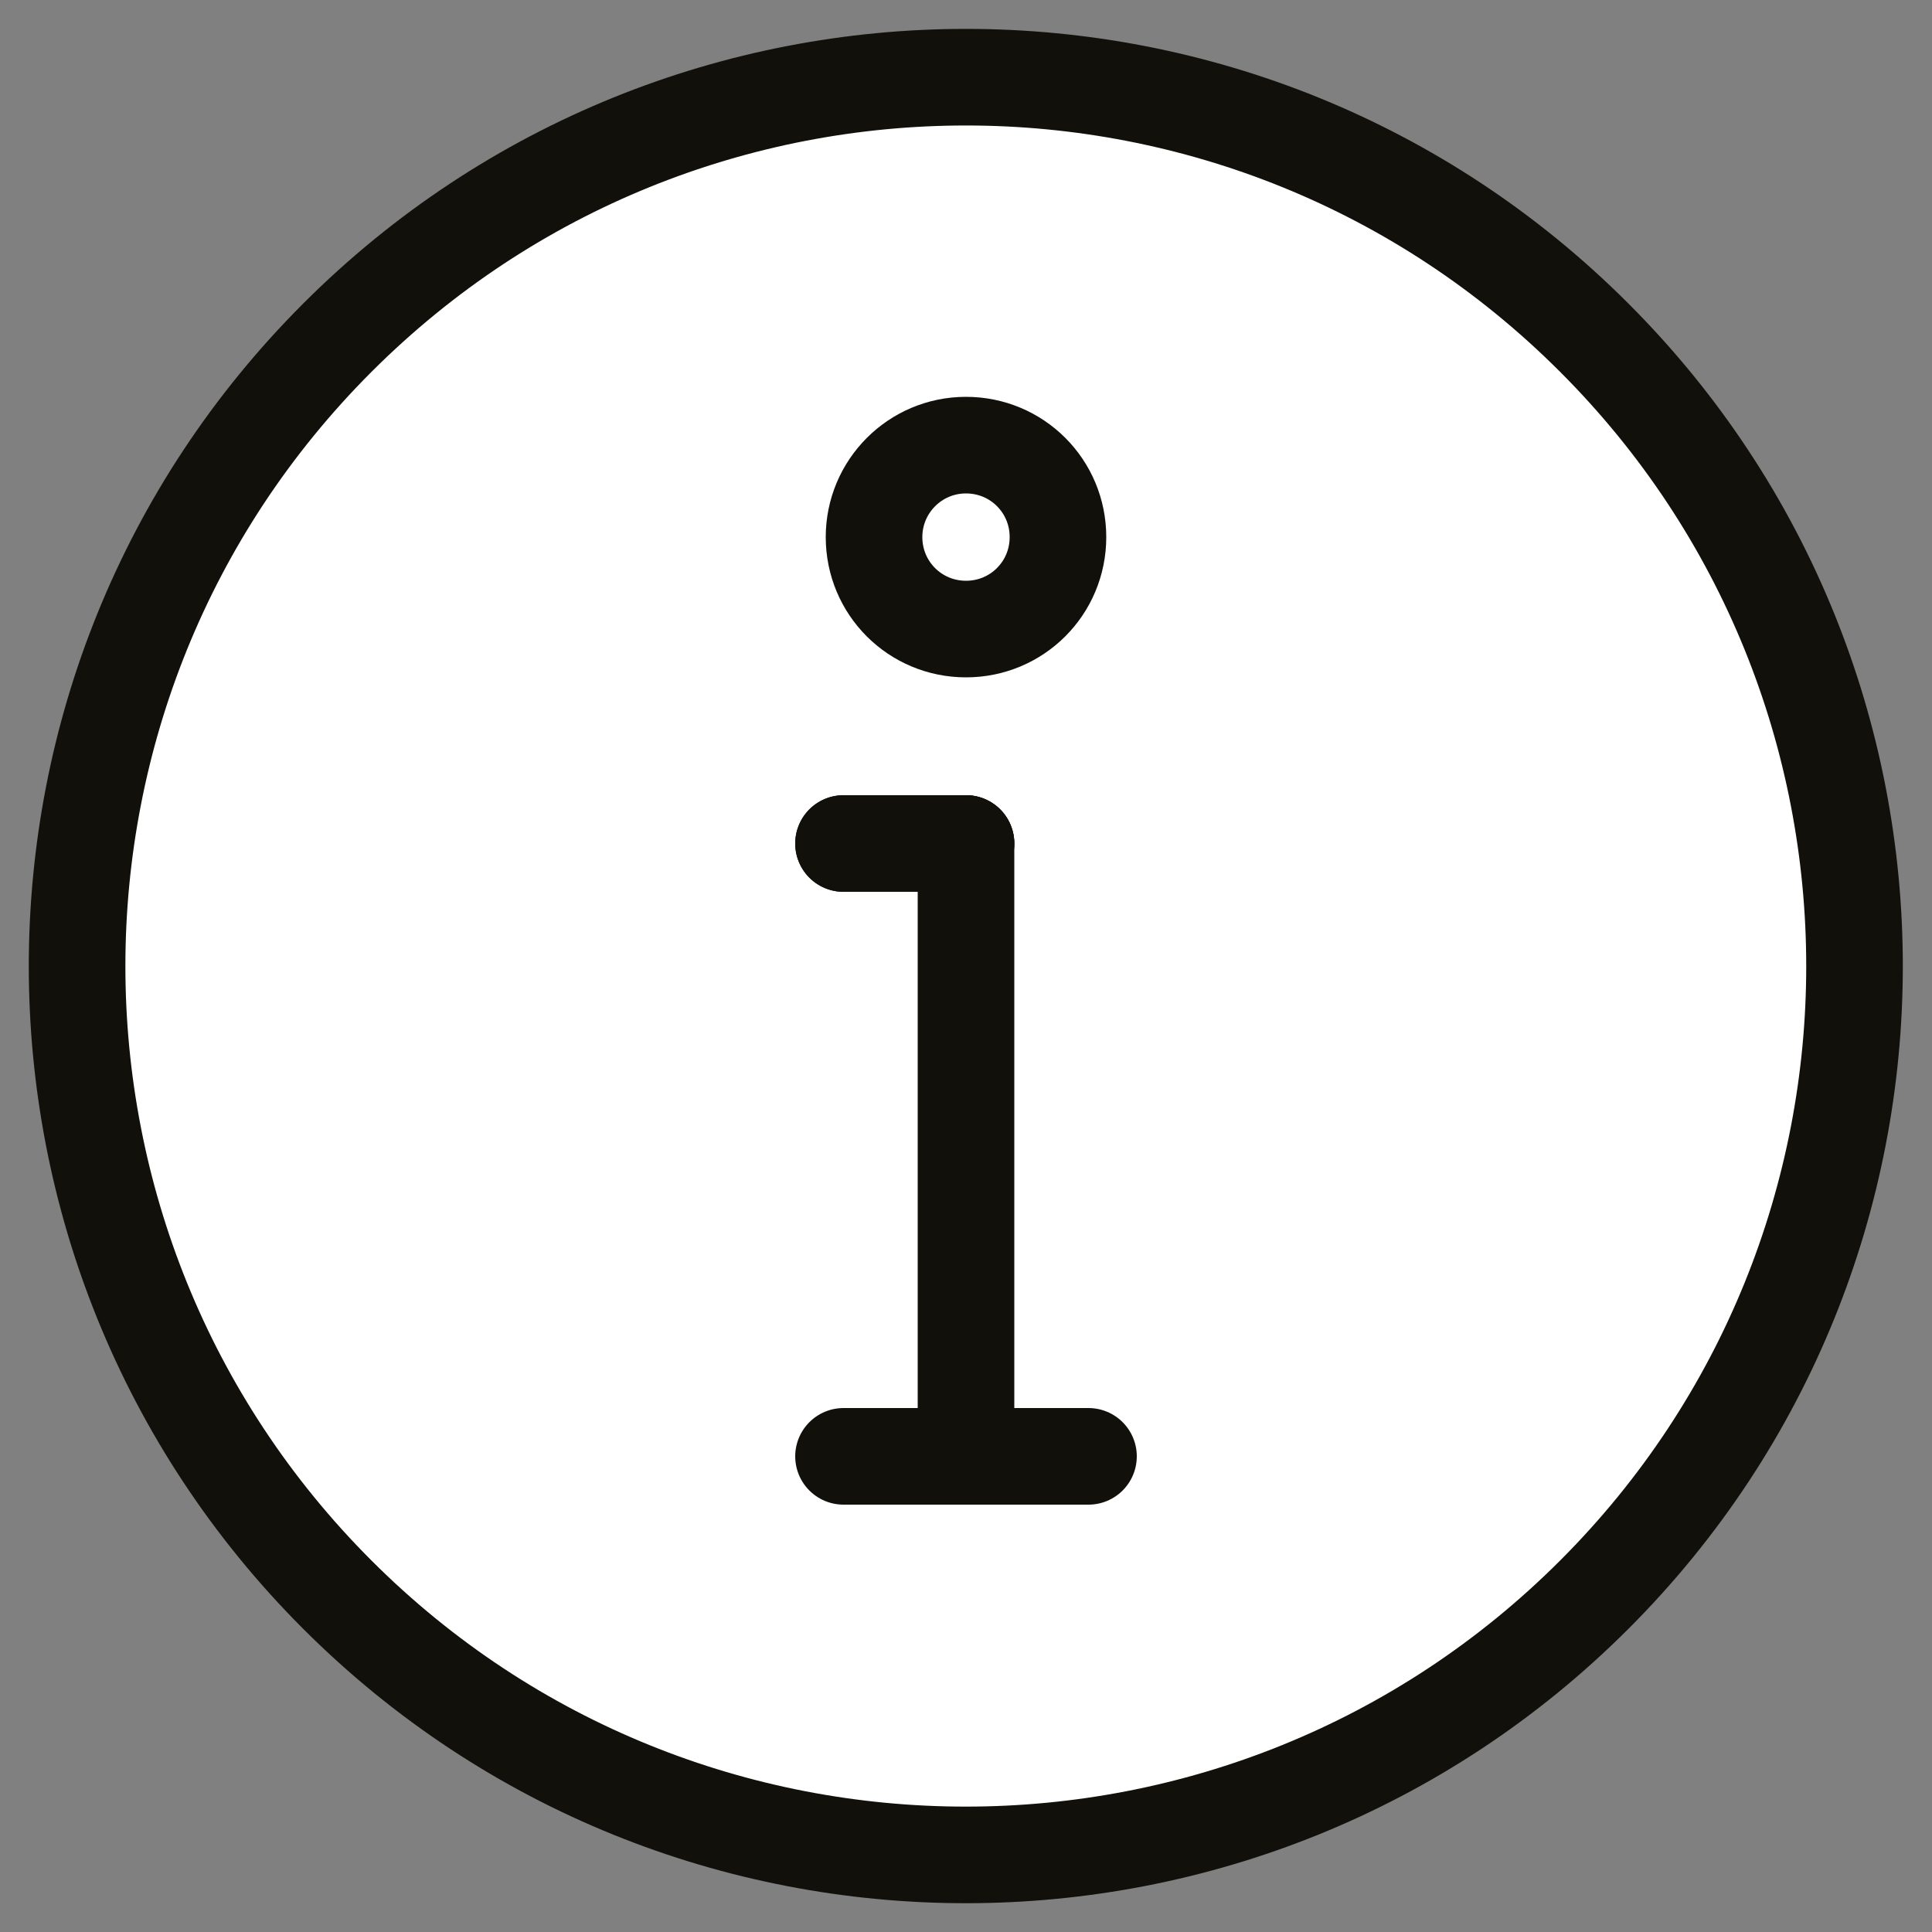 <?xml version="1.0" encoding="utf-8"?>
<!-- Generator: Adobe Illustrator 19.2.0, SVG Export Plug-In . SVG Version: 6.00 Build 0)  -->
<svg version="1.1" id="Layer_1" xmlns="http://www.w3.org/2000/svg" xmlns:xlink="http://www.w3.org/1999/xlink" x="0px" y="0px"
	 viewBox="0 0 500 500" style="enable-background:new 0 0 500 500;" xml:space="preserve">
<rect x="0" y="0" width="500" height="500" fill="#808080" stroke="none"/>
<style type="text/css">
	.st0{fill:#FFFFFF;stroke:#12100B;stroke-width:25;stroke-linecap:round;stroke-linejoin:round;stroke-miterlimit:10;}
</style>
<g>
	<path class="st0" d="M412.6,87.4c89.8,89.8,89.8,235.5,0,325.3c-89.8,89.8-235.5,89.8-325.3,0c-89.8-89.8-89.8-235.5,0-325.3
		C177.2-2.5,322.8-2.5,412.6,87.4z"/>
	<g>
		<line class="st0" x1="250" y1="218.3" x2="250" y2="376.9"/>
		<line class="st0" x1="250" y1="218.3" x2="218.3" y2="218.3"/>
		<line class="st0" x1="250" y1="218.3" x2="218.3" y2="218.3"/>
		<line class="st0" x1="281.7" y1="376.9" x2="218.3" y2="376.9"/>
	</g>
	<path class="st0" d="M273.8,139c0,13.2-10.6,23.8-23.8,23.8c-13.2,0-23.8-10.6-23.8-23.8c0-13.1,10.6-23.8,23.8-23.8
		C263.2,115.2,273.8,125.8,273.8,139z"/>
</g>
</svg>
